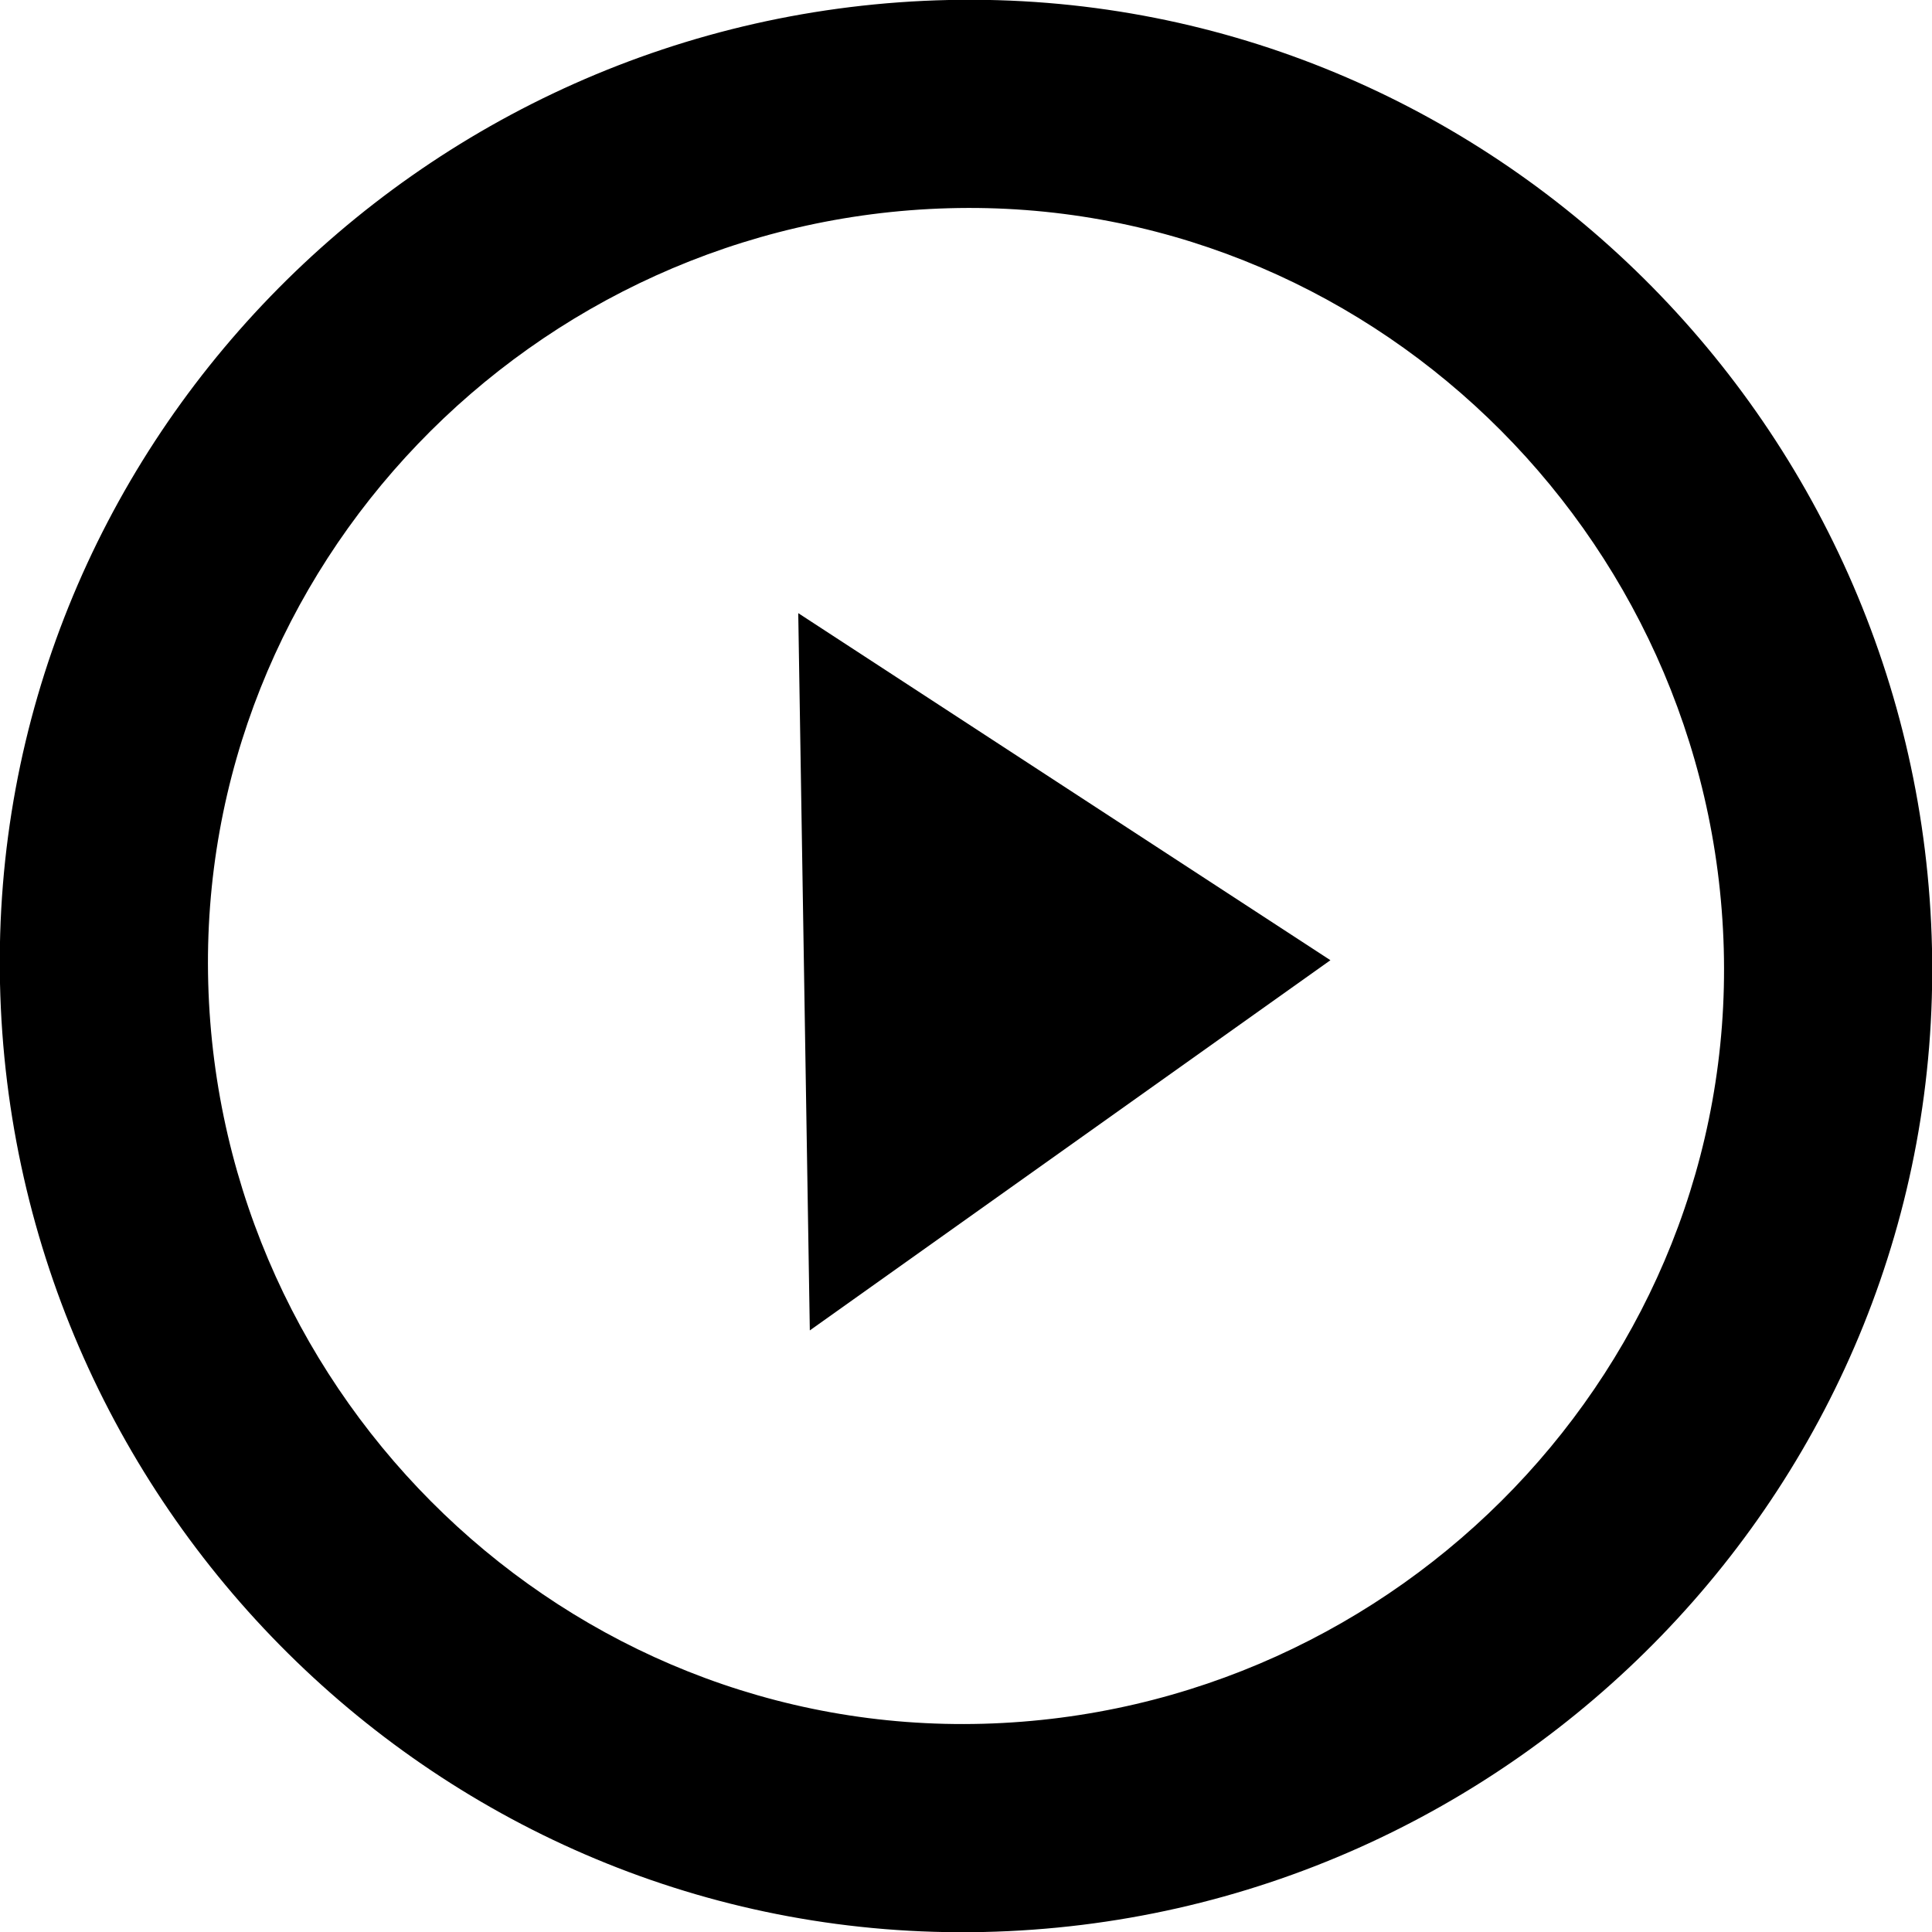 <?xml version="1.0" encoding="utf-8"?>
<!-- Generator: Adobe Illustrator 19.2.1, SVG Export Plug-In . SVG Version: 6.00 Build 0)  -->
<svg version="1.1" id="Layer_1" xmlns="http://www.w3.org/2000/svg" xmlns:xlink="http://www.w3.org/1999/xlink" x="0px" y="0px"
	 viewBox="0 0 16.7 16.7" style="enable-background:new 0 0 16.7 16.7;" xml:space="preserve">
<style type="text/css">
	.st0{fill-rule:evenodd;clip-rule:evenodd;}
</style>
<g>
	<path class="st0" d="M6.9,5.3l4.6,3L7,11.5L6.9,5.3z"/>
	<path d="M8.2,1.8c3.6-0.1,6.6,2.8,6.7,6.4c0.1,3.6-2.8,6.6-6.4,6.7C4.9,15,1.9,12.1,1.8,8.5S4.6,1.9,8.2,1.8 M8.2,0
		C3.6,0.1-0.1,3.9,0,8.5s3.9,8.3,8.5,8.2s8.3-3.9,8.2-8.5S12.8-0.1,8.2,0L8.2,0z"/>
</g>
</svg>
